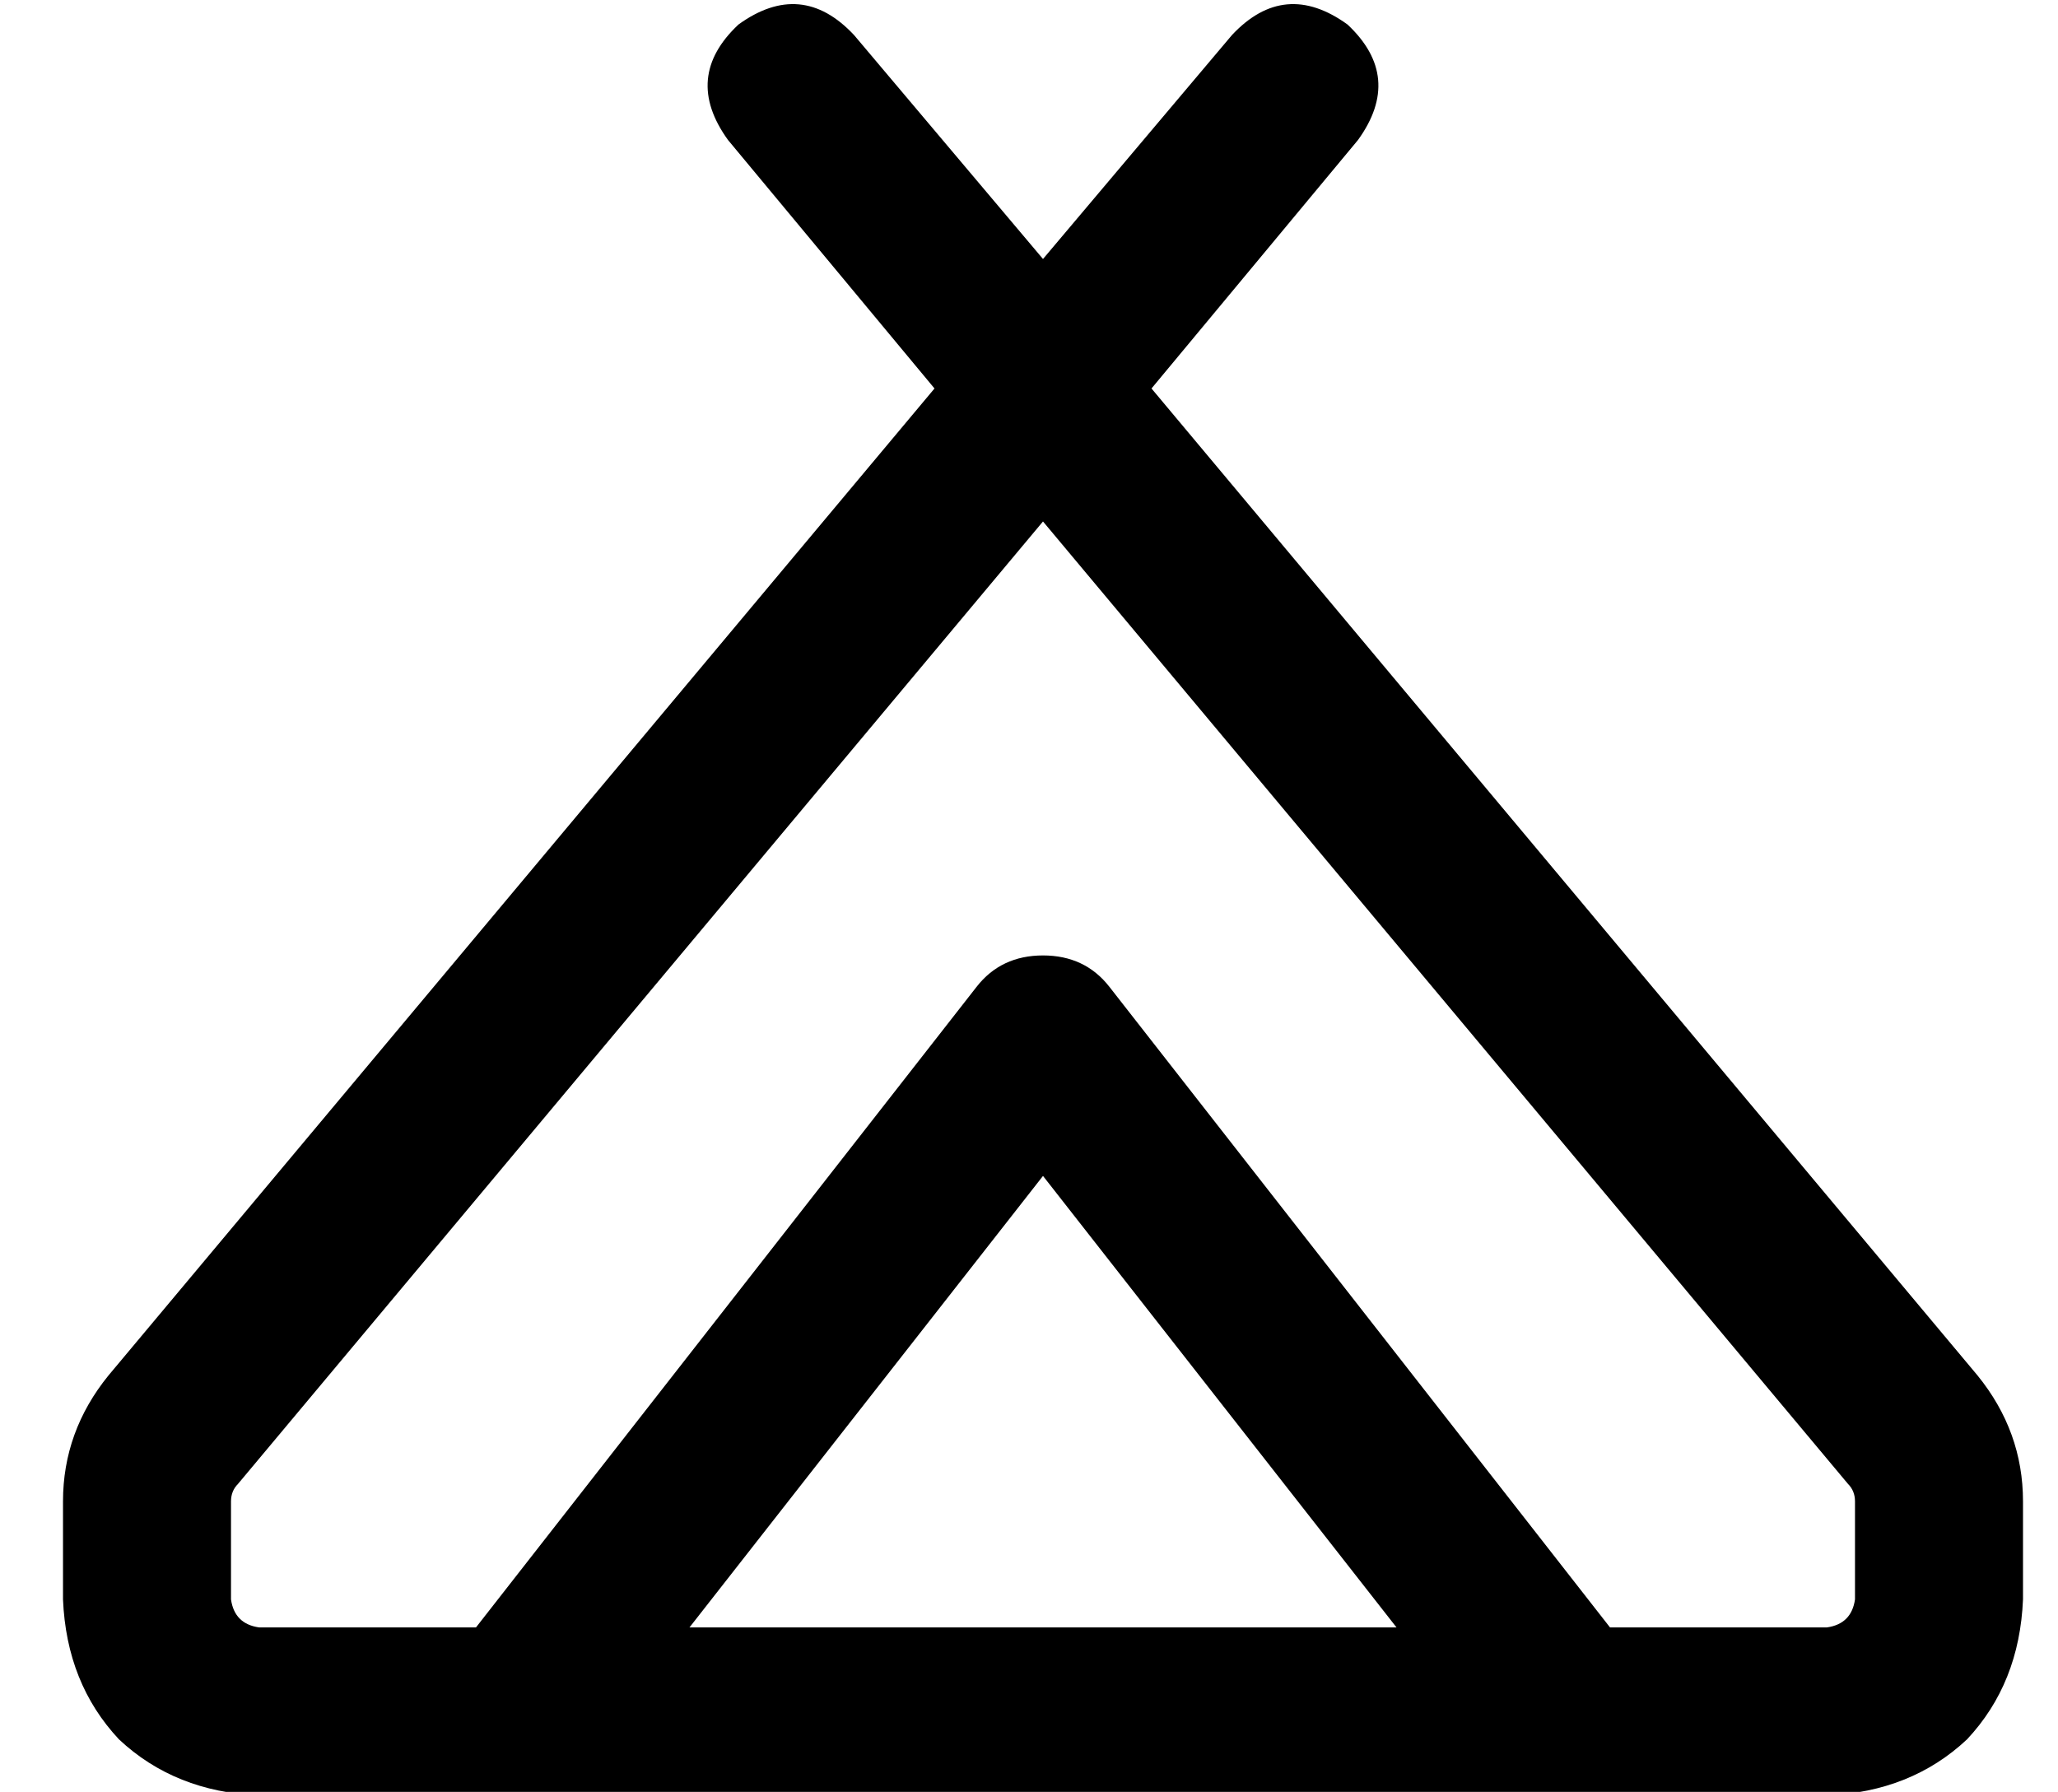 <?xml version="1.0" standalone="no"?>
<!DOCTYPE svg PUBLIC "-//W3C//DTD SVG 1.1//EN" "http://www.w3.org/Graphics/SVG/1.1/DTD/svg11.dtd" >
<svg xmlns="http://www.w3.org/2000/svg" xmlns:xlink="http://www.w3.org/1999/xlink" version="1.1" viewBox="-10 -40 588 512">
   <path fill="currentColor"
d="M375 -33q16 15 3 33l-59 71v0l236 282v0q13 16 13 36v28v0q-1 24 -16 40q-16 15 -40 16h-224h-224q-24 -1 -40 -16q-15 -16 -16 -40v-28v0q0 -20 13 -36l236 -282v0l-59 -71v0q-13 -18 3 -33q18 -13 33 3l54 64v0l54 -64v0q15 -16 33 -3v0zM58 384q-2 2 -2 5v28v0
q1 7 8 8h62v0l143 -183v0q7 -9 19 -9t19 9l143 183v0h62v0q7 -1 8 -8v-28v0q0 -3 -2 -5l-230 -275v0l-230 275v0zM187 425h101h-101h202l-101 -129v0l-101 129v0z" />
</svg>
